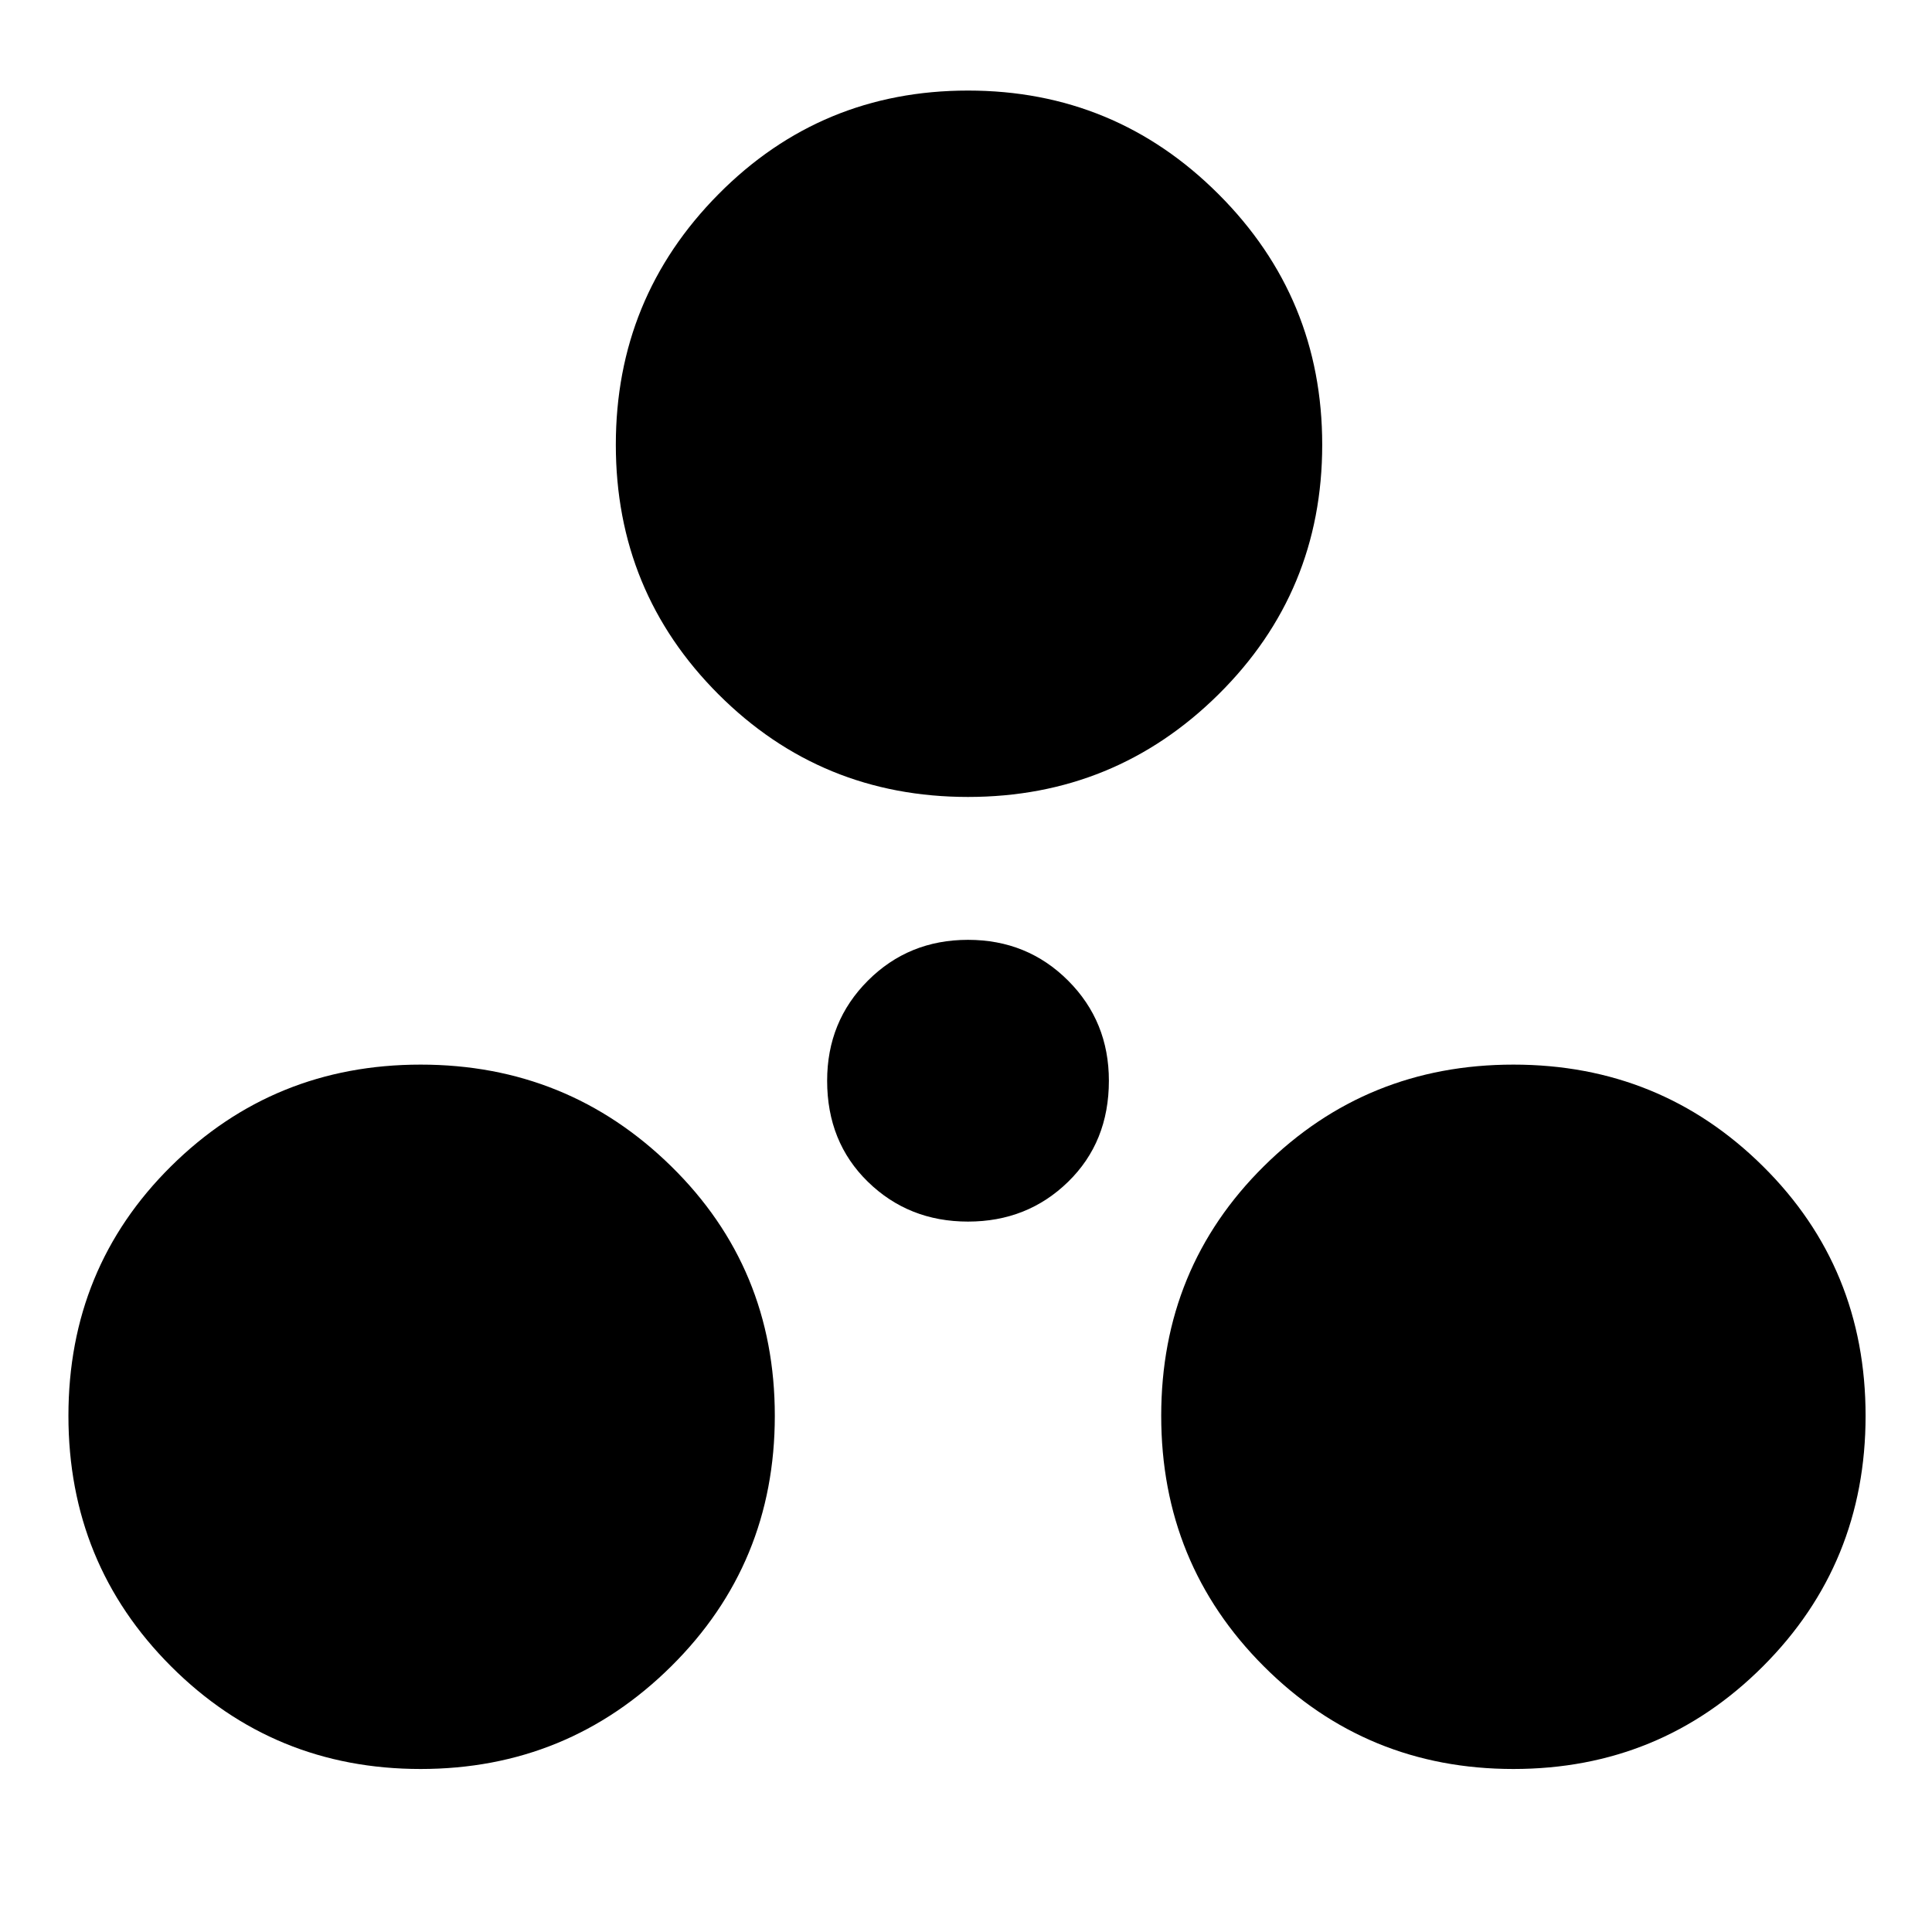<svg xmlns="http://www.w3.org/2000/svg" height="48" viewBox="0 -960 960 960" width="48"><path d="M209-81q-73 0-124-51T34-256.5q0-73.5 51-124T209-431q73 0 124.5 50.5t51.5 124q0 73.5-51.5 124.5T209-81Zm543 0q-73 0-124-51t-51-124.5q0-73.5 51-124T752-431q73 0 124 50.5t51 124q0 73.5-51 124.5T752-81ZM481-353q-29.474 0-49.737-19.763T411-423q0-29.474 20.263-49.737T481-493q29.474 0 49.737 20.263T551-423q0 30.474-20.263 50.237T481-353Zm0-211q-73 0-124-51t-51-124q0-73 51-124.5T481-915q73 0 124.5 51.5T657-739q0 73-51.5 124T481-564Z"/></svg>